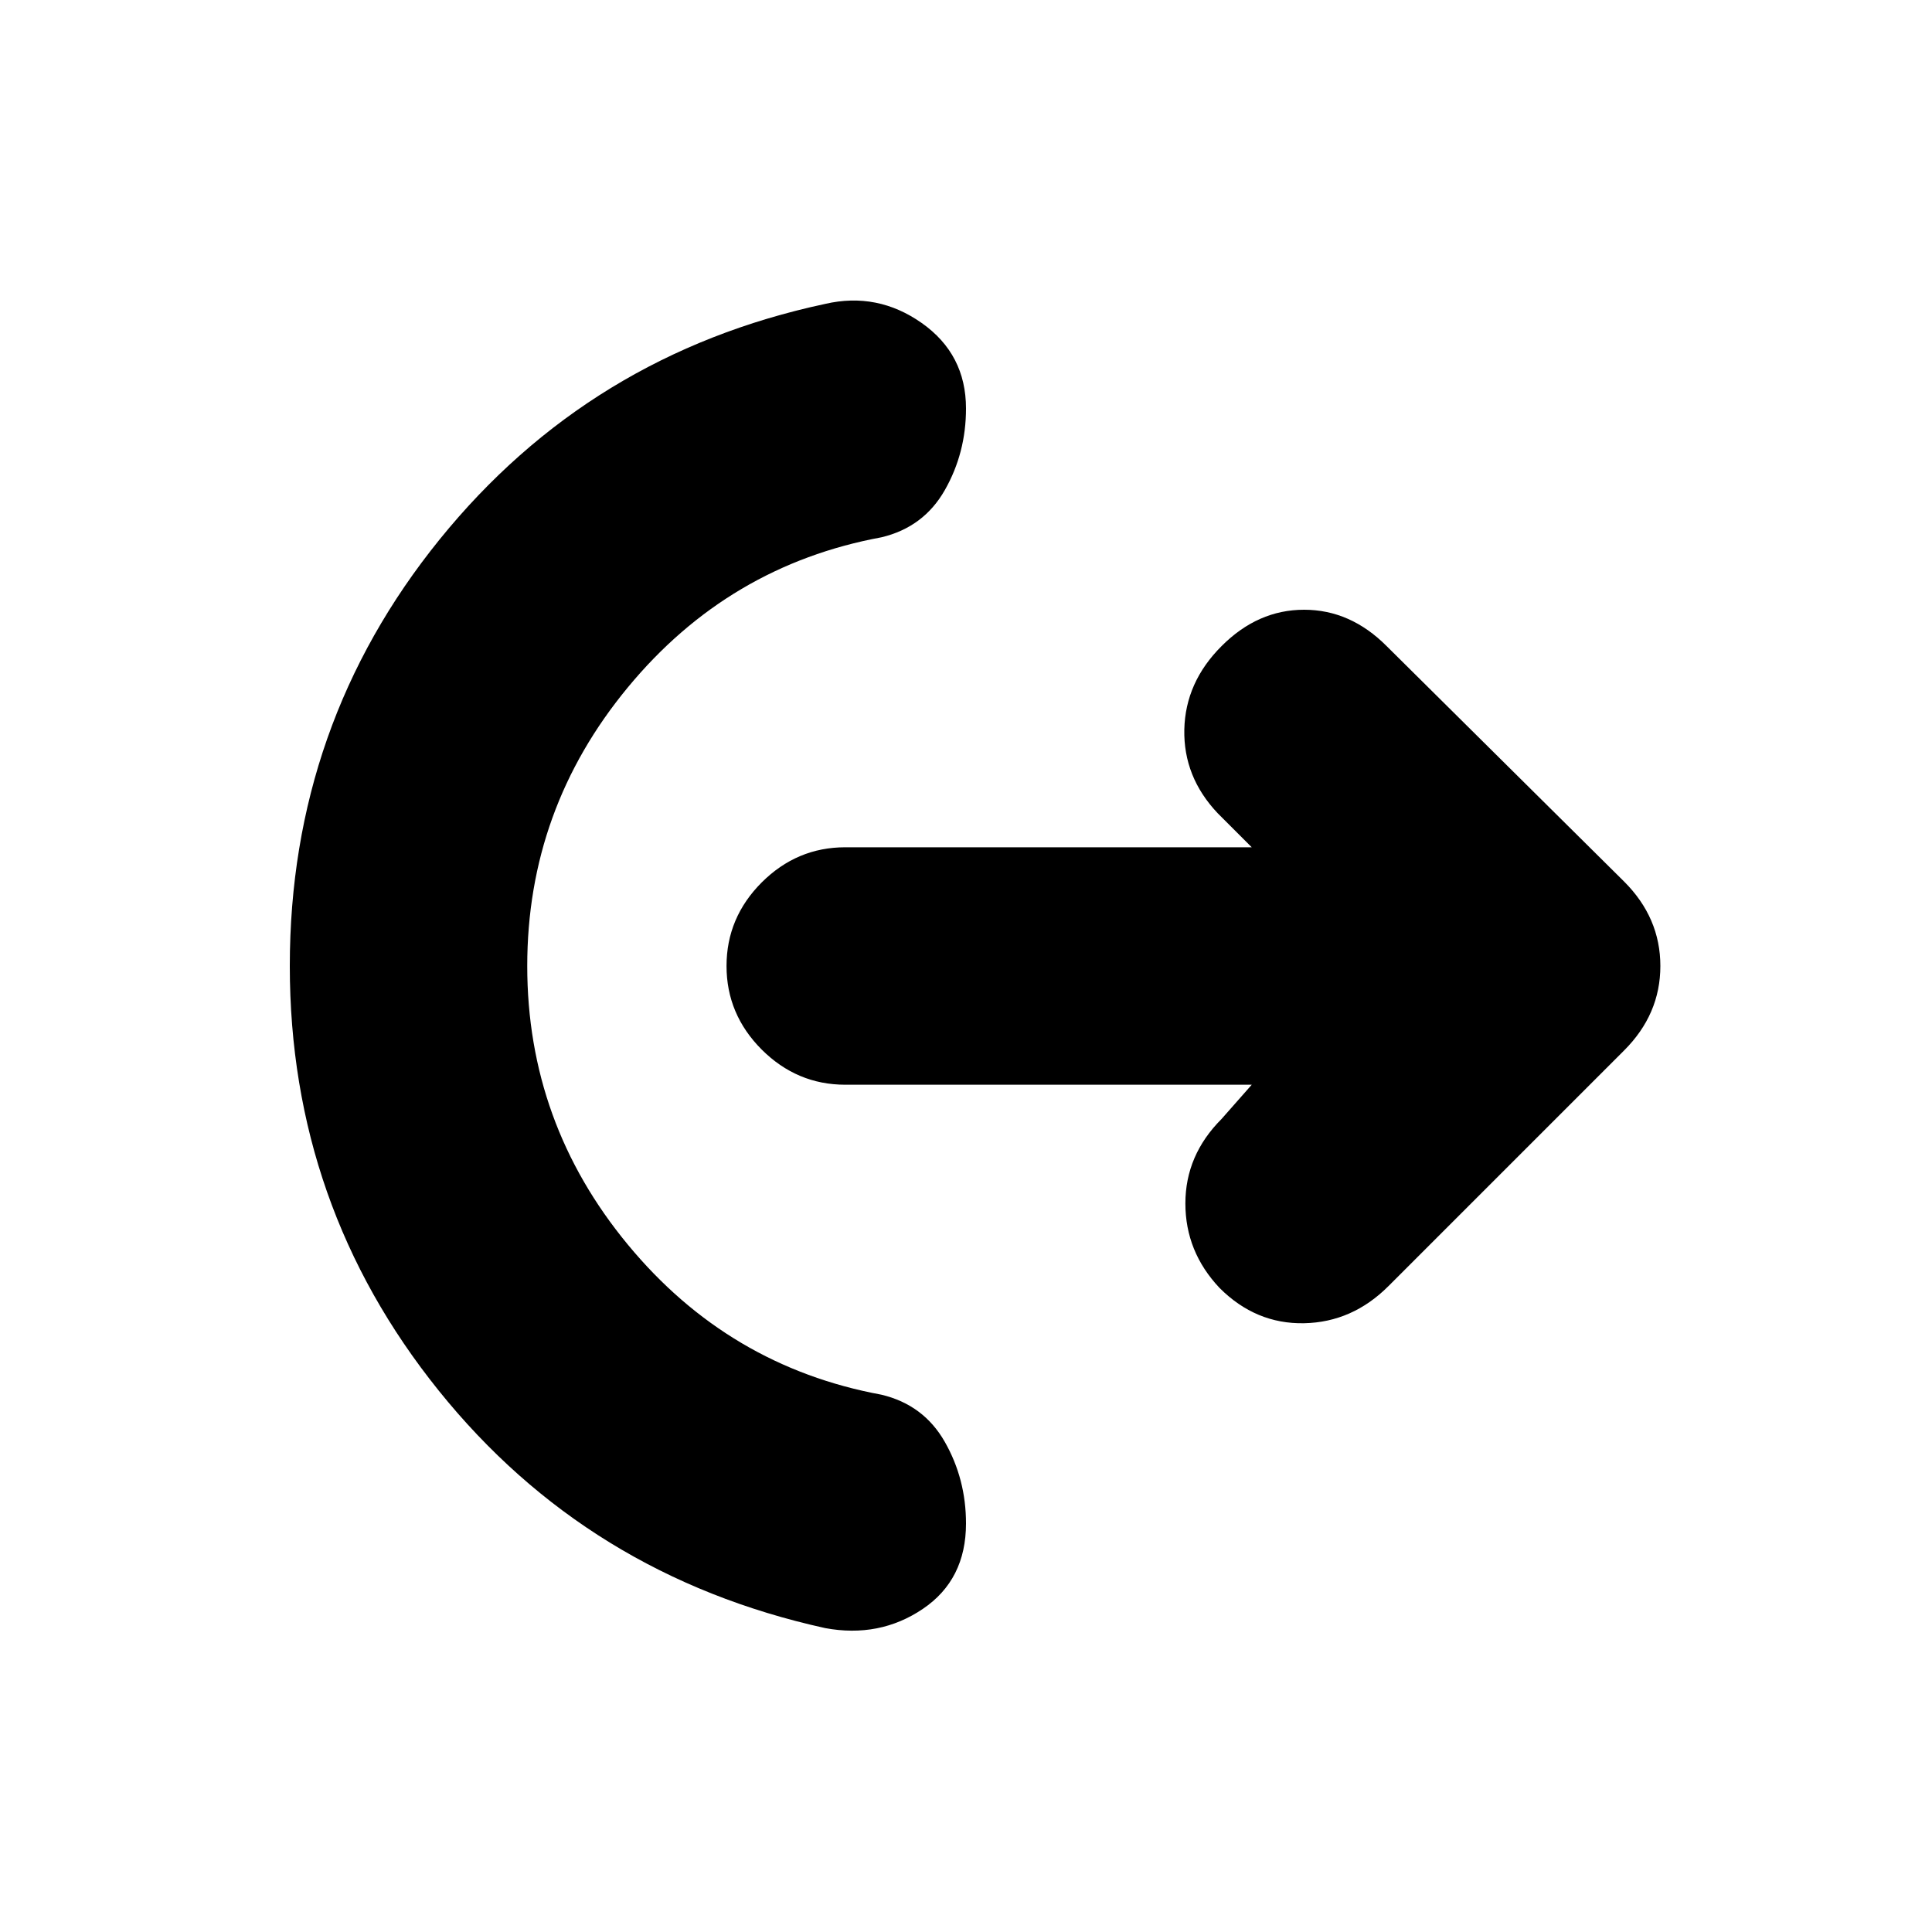 <svg xmlns="http://www.w3.org/2000/svg" height="20" width="20"><path d="M5.458 10q0 1.625 1.042 2.885 1.042 1.261 2.625 1.553.437.104.656.489.219.385.219.844 0 .583-.448.885-.448.302-1.01.198-2.459-.542-4-2.458Q3 12.479 3 10q0-2.5 1.552-4.417 1.552-1.916 3.99-2.437.541-.125 1 .198.458.323.458.885 0 .459-.219.844-.219.385-.656.489-1.583.292-2.625 1.553Q5.458 8.375 5.458 10Zm7.5 1.229H8.75q-.5 0-.865-.364-.364-.365-.364-.865t.364-.865q.365-.364.865-.364h4.208l-.354-.354q-.354-.375-.344-.865.011-.49.386-.864.375-.376.854-.376t.854.376l2.458 2.437q.376.375.376.875t-.376.875l-2.437 2.437q-.375.376-.875.386-.5.01-.875-.365-.354-.375-.354-.875t.375-.875Z"/></svg>